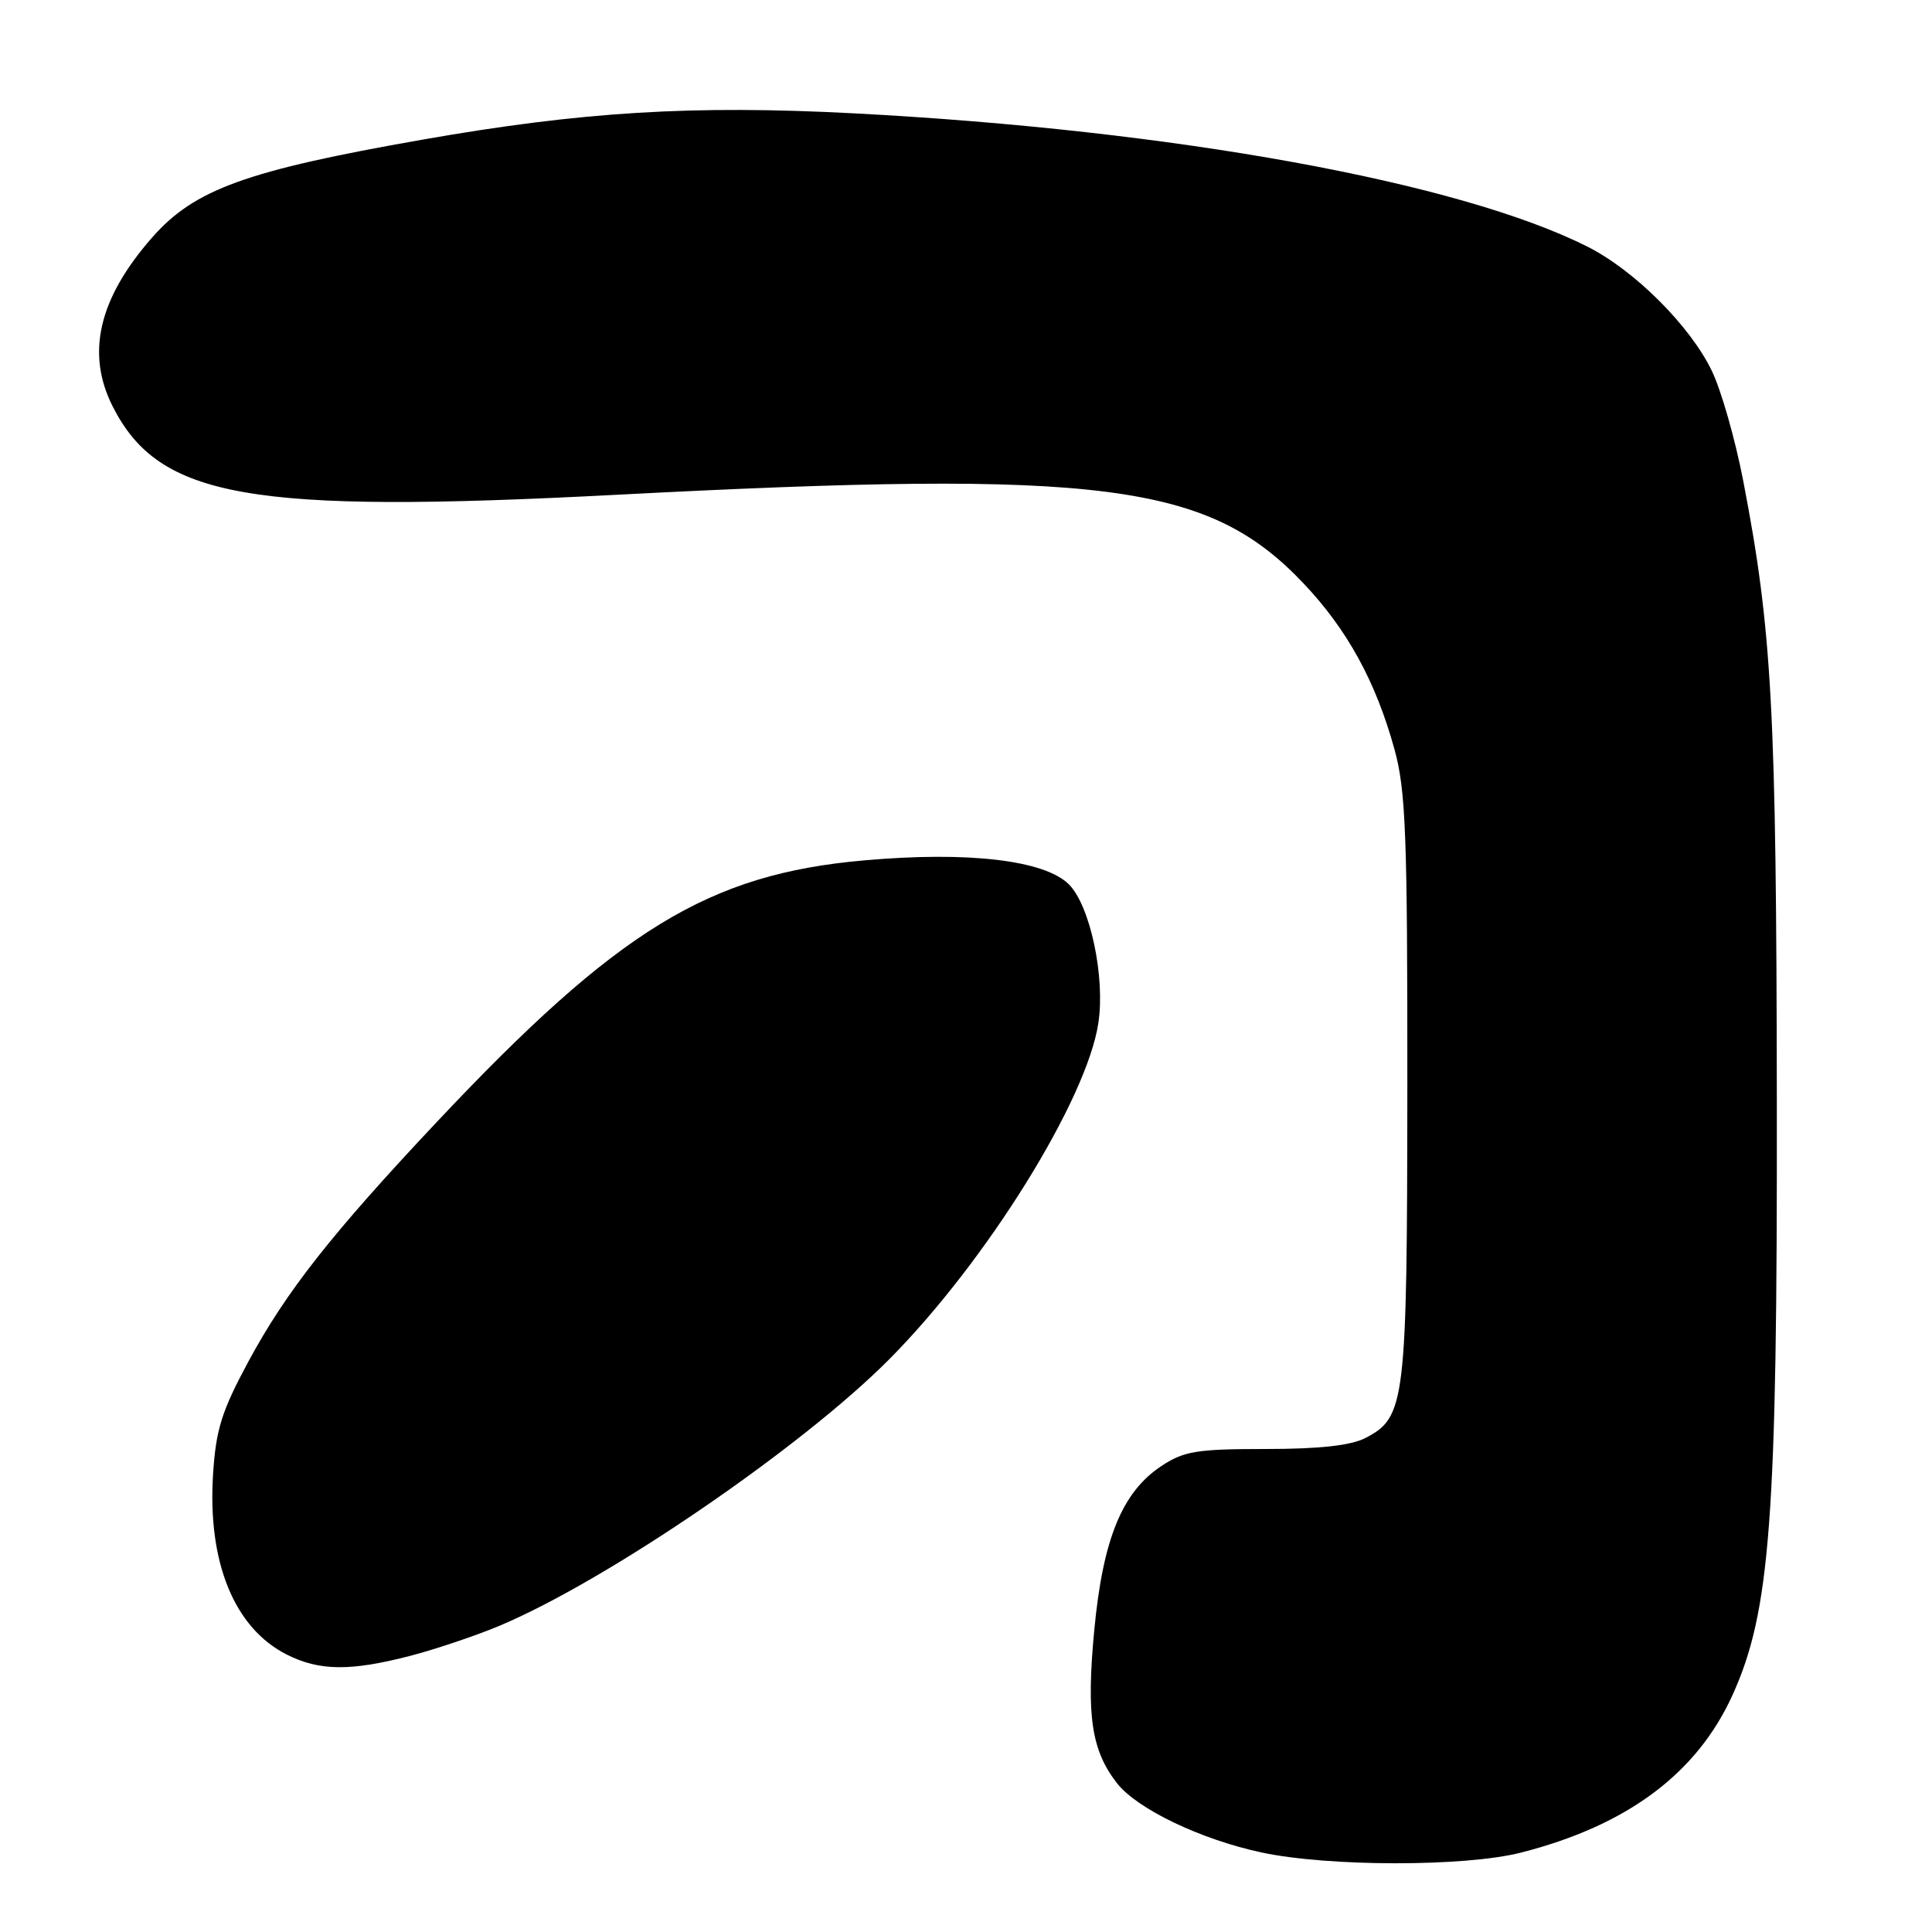 <?xml version="1.0" encoding="UTF-8" standalone="no"?>
<!DOCTYPE svg PUBLIC "-//W3C//DTD SVG 1.1//EN" "http://www.w3.org/Graphics/SVG/1.1/DTD/svg11.dtd" >
<svg xmlns="http://www.w3.org/2000/svg" xmlns:xlink="http://www.w3.org/1999/xlink" version="1.1" viewBox="0 0 256 256">
 <g >
 <path fill="currentColor"
d=" M 201.54 245.48 C 215.60 241.89 224.83 235.02 229.56 224.62 C 234.58 213.57 235.51 201.21 235.44 146.00 C 235.38 93.98 234.82 83.56 230.97 63.63 C 229.92 58.20 228.06 51.68 226.82 49.13 C 223.95 43.18 216.60 35.84 210.38 32.70 C 193.38 24.12 155.62 17.25 113.19 15.02 C 91.82 13.90 77.14 14.79 56.00 18.50 C 32.64 22.60 25.77 25.08 20.16 31.47 C 13.05 39.57 11.36 46.86 14.96 53.91 C 21.12 66.00 33.08 68.10 81.51 65.57 C 146.23 62.19 160.13 63.99 172.76 77.34 C 178.53 83.44 182.30 90.32 184.77 99.27 C 186.27 104.68 186.50 110.57 186.48 144.00 C 186.45 185.96 186.23 187.80 180.91 190.55 C 178.98 191.54 174.84 192.00 167.70 192.00 C 158.58 192.00 156.88 192.28 153.90 194.25 C 148.69 197.70 146.15 203.89 145.00 215.96 C 143.92 227.30 144.62 231.97 148.03 236.31 C 150.69 239.69 159.05 243.71 167.06 245.44 C 175.90 247.36 194.09 247.38 201.54 245.48 Z  M 54.35 219.41 C 57.73 218.53 63.07 216.73 66.22 215.41 C 80.53 209.38 106.31 191.74 117.91 180.03 C 130.74 167.08 144.02 145.70 145.54 135.55 C 146.46 129.45 144.45 120.00 141.64 117.19 C 138.43 113.98 128.33 112.78 114.55 114.00 C 93.88 115.81 81.89 123.15 57.84 148.71 C 43.91 163.52 37.92 171.14 32.93 180.38 C 29.36 187.01 28.61 189.40 28.23 195.38 C 27.49 207.04 31.06 215.75 38.02 219.25 C 42.34 221.42 46.45 221.46 54.35 219.41 Z "/>
</g>
</svg>